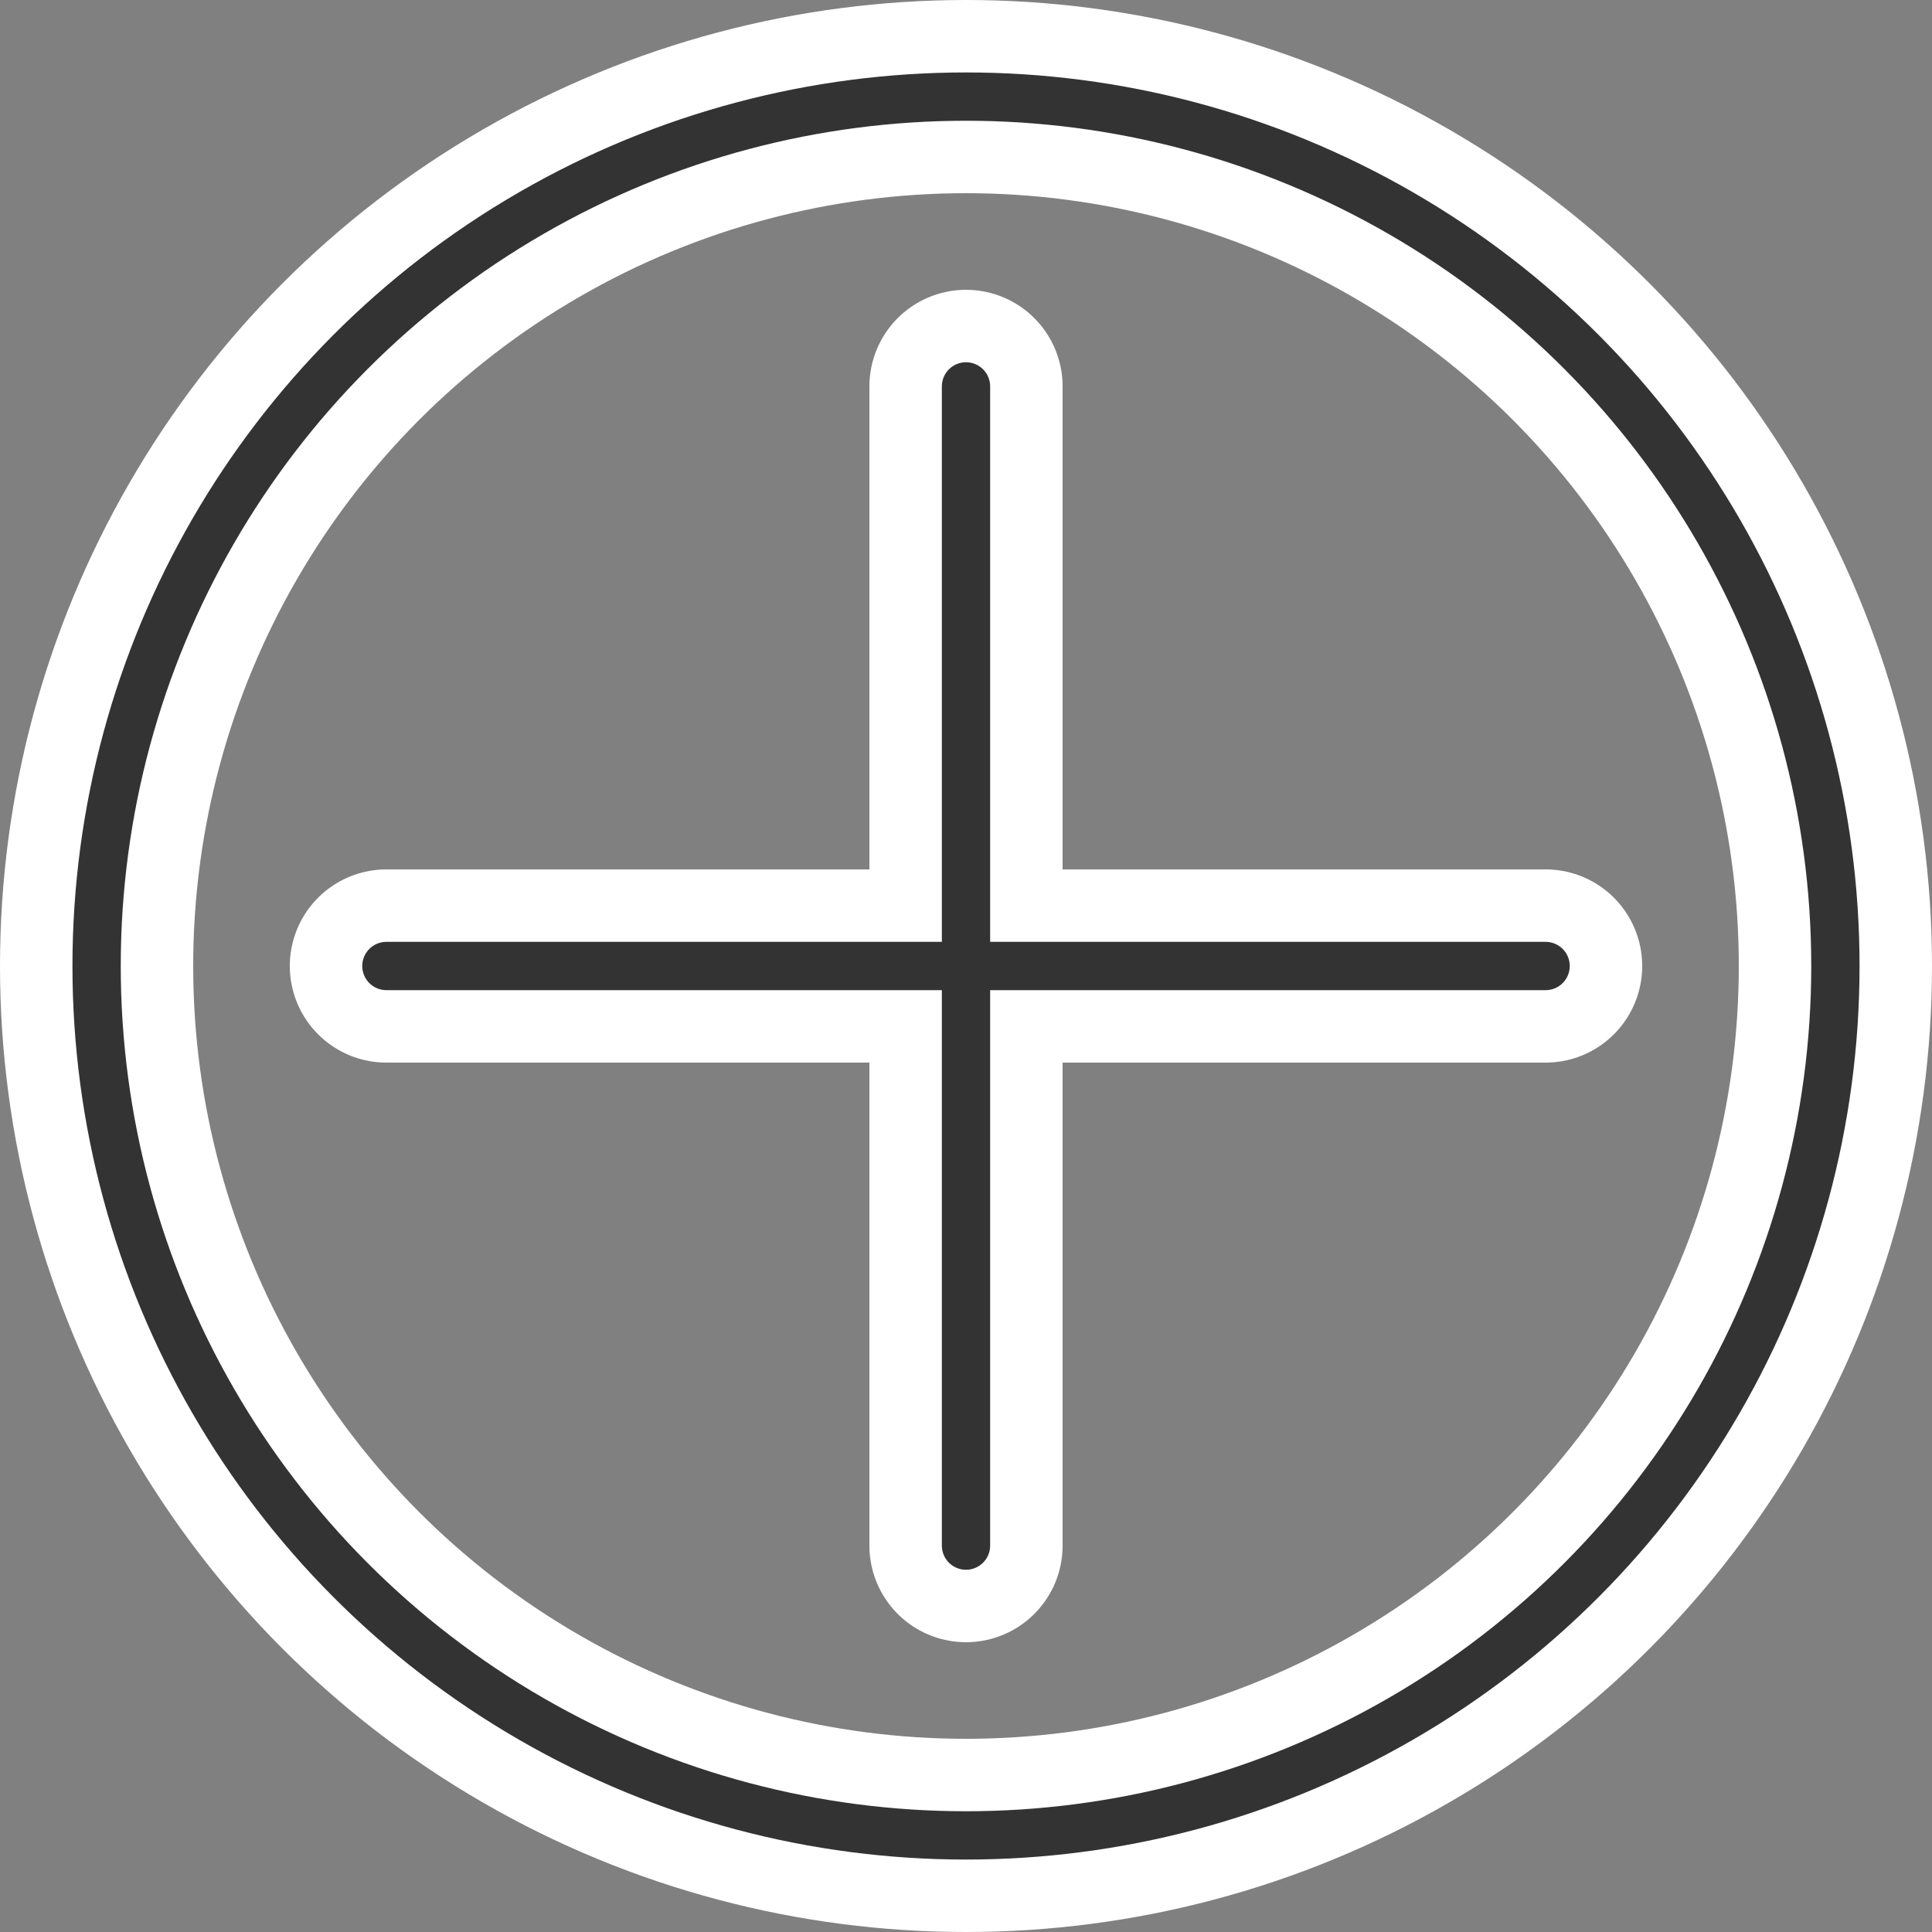 <svg xmlns="http://www.w3.org/2000/svg"
  width="2cm" height="2cm">

  <rect width="100%" height="100%" fill="#808080" stroke="none"/>

  <g stroke="white" stroke-width="2mm" stroke-linecap="round" fill="none">
    <circle vector-effect="non-scaling-stroke" cx="50%" cy="50%" r="45%" />
    <line vector-effect="non-scaling-stroke" x1="50%" x2="50%" y1="20%" y2="80%" />
    <line vector-effect="non-scaling-stroke" x1="20%" x2="80%" y1="50%" y2="50%" />
  </g>

  <g stroke="#333" stroke-width=".5mm" stroke-linecap="round" fill="none">
    <circle vector-effect="non-scaling-stroke" cx="50%" cy="50%" r="45%" />
    <line vector-effect="non-scaling-stroke" x1="50%" x2="50%" y1="20%" y2="80%" />
    <line vector-effect="non-scaling-stroke" x1="20%" x2="80%" y1="50%" y2="50%" />
  </g>
</svg>